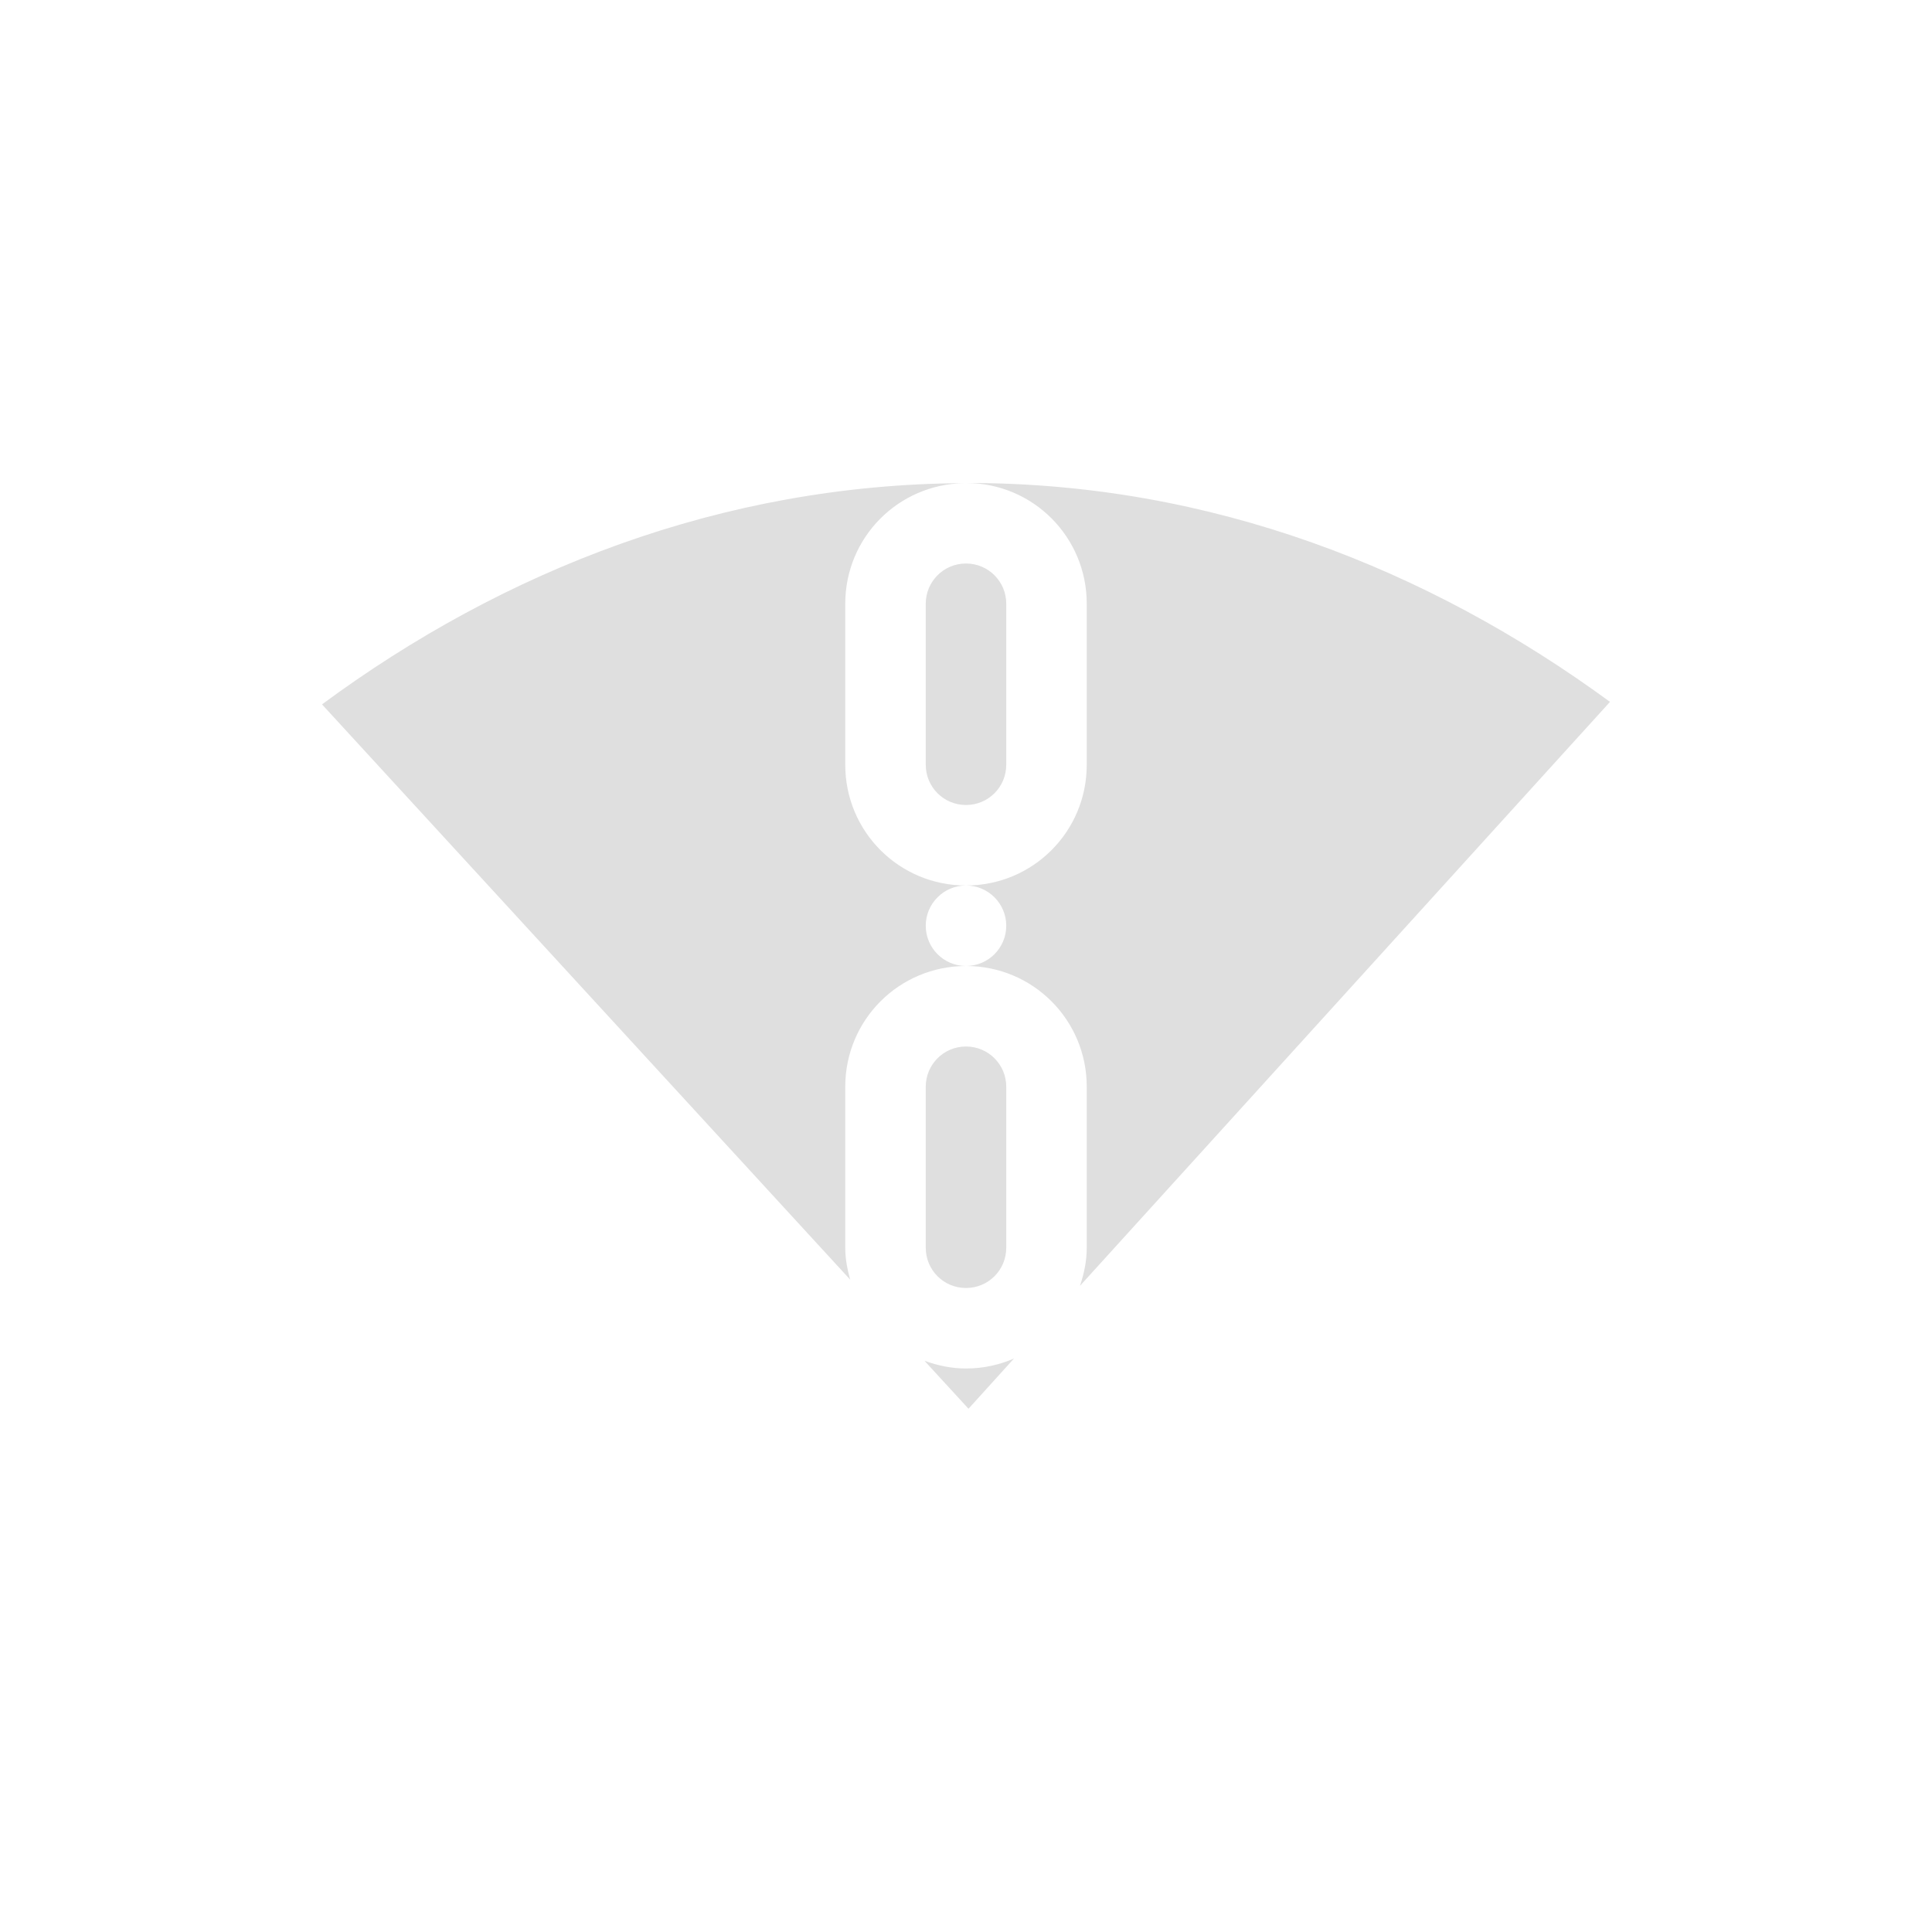 <svg width="24" height="24" version="1.1" viewBox="0 0 24 24" xmlns="http://www.w3.org/2000/svg">
 <defs>
  <style id="current-color-scheme" type="text/css">.ColorScheme-Text { color:#dfdfdf; } .ColorScheme-Highlight { color:#5294e2; }</style>
 </defs>
 <path d="m12.01 6c0.826 0.005 1.49 0.672 1.49 1.5v2c0 0.831-0.669 1.5-1.5 1.5 0.276 0 0.5 0.224 0.5 0.5s-0.224 0.5-0.5 0.5c0.831 0 1.5 0.669 1.5 1.5v2c0 0.167-0.034 0.323-0.084 0.473l6.584-7.254c-2.257-1.653-4.958-2.719-7.969-2.719-0.007 0-0.014-1.23e-5 -0.021 0zm-0.01 6c-0.276 0-0.5-0.224-0.5-0.5s0.224-0.5 0.5-0.5c-0.831 0-1.5-0.669-1.5-1.5v-2c0-0.823 0.657-1.485 1.477-1.498-3.012 0.013-5.725 1.086-7.977 2.748l6.561 7.146c-0.035-0.127-0.061-0.258-0.061-0.396v-2c0-0.831 0.669-1.5 1.5-1.5zm0-5c-0.277 0-0.5 0.223-0.5 0.5v2c0 0.277 0.223 0.5 0.5 0.5s0.5-0.223 0.5-0.5v-2c0-0.277-0.223-0.5-0.5-0.5zm0 6c-0.277 0-0.5 0.223-0.5 0.5v2c0 0.277 0.223 0.5 0.5 0.5s0.5-0.223 0.5-0.5v-2c0-0.277-0.223-0.5-0.5-0.5zm0.598 3.875c-0.183 0.08-0.384 0.125-0.598 0.125-0.182 0-0.354-0.037-0.516-0.096l0.547 0.596 0.566-0.625z" color="#000000" fill="#dfdfdf"/>
</svg>
